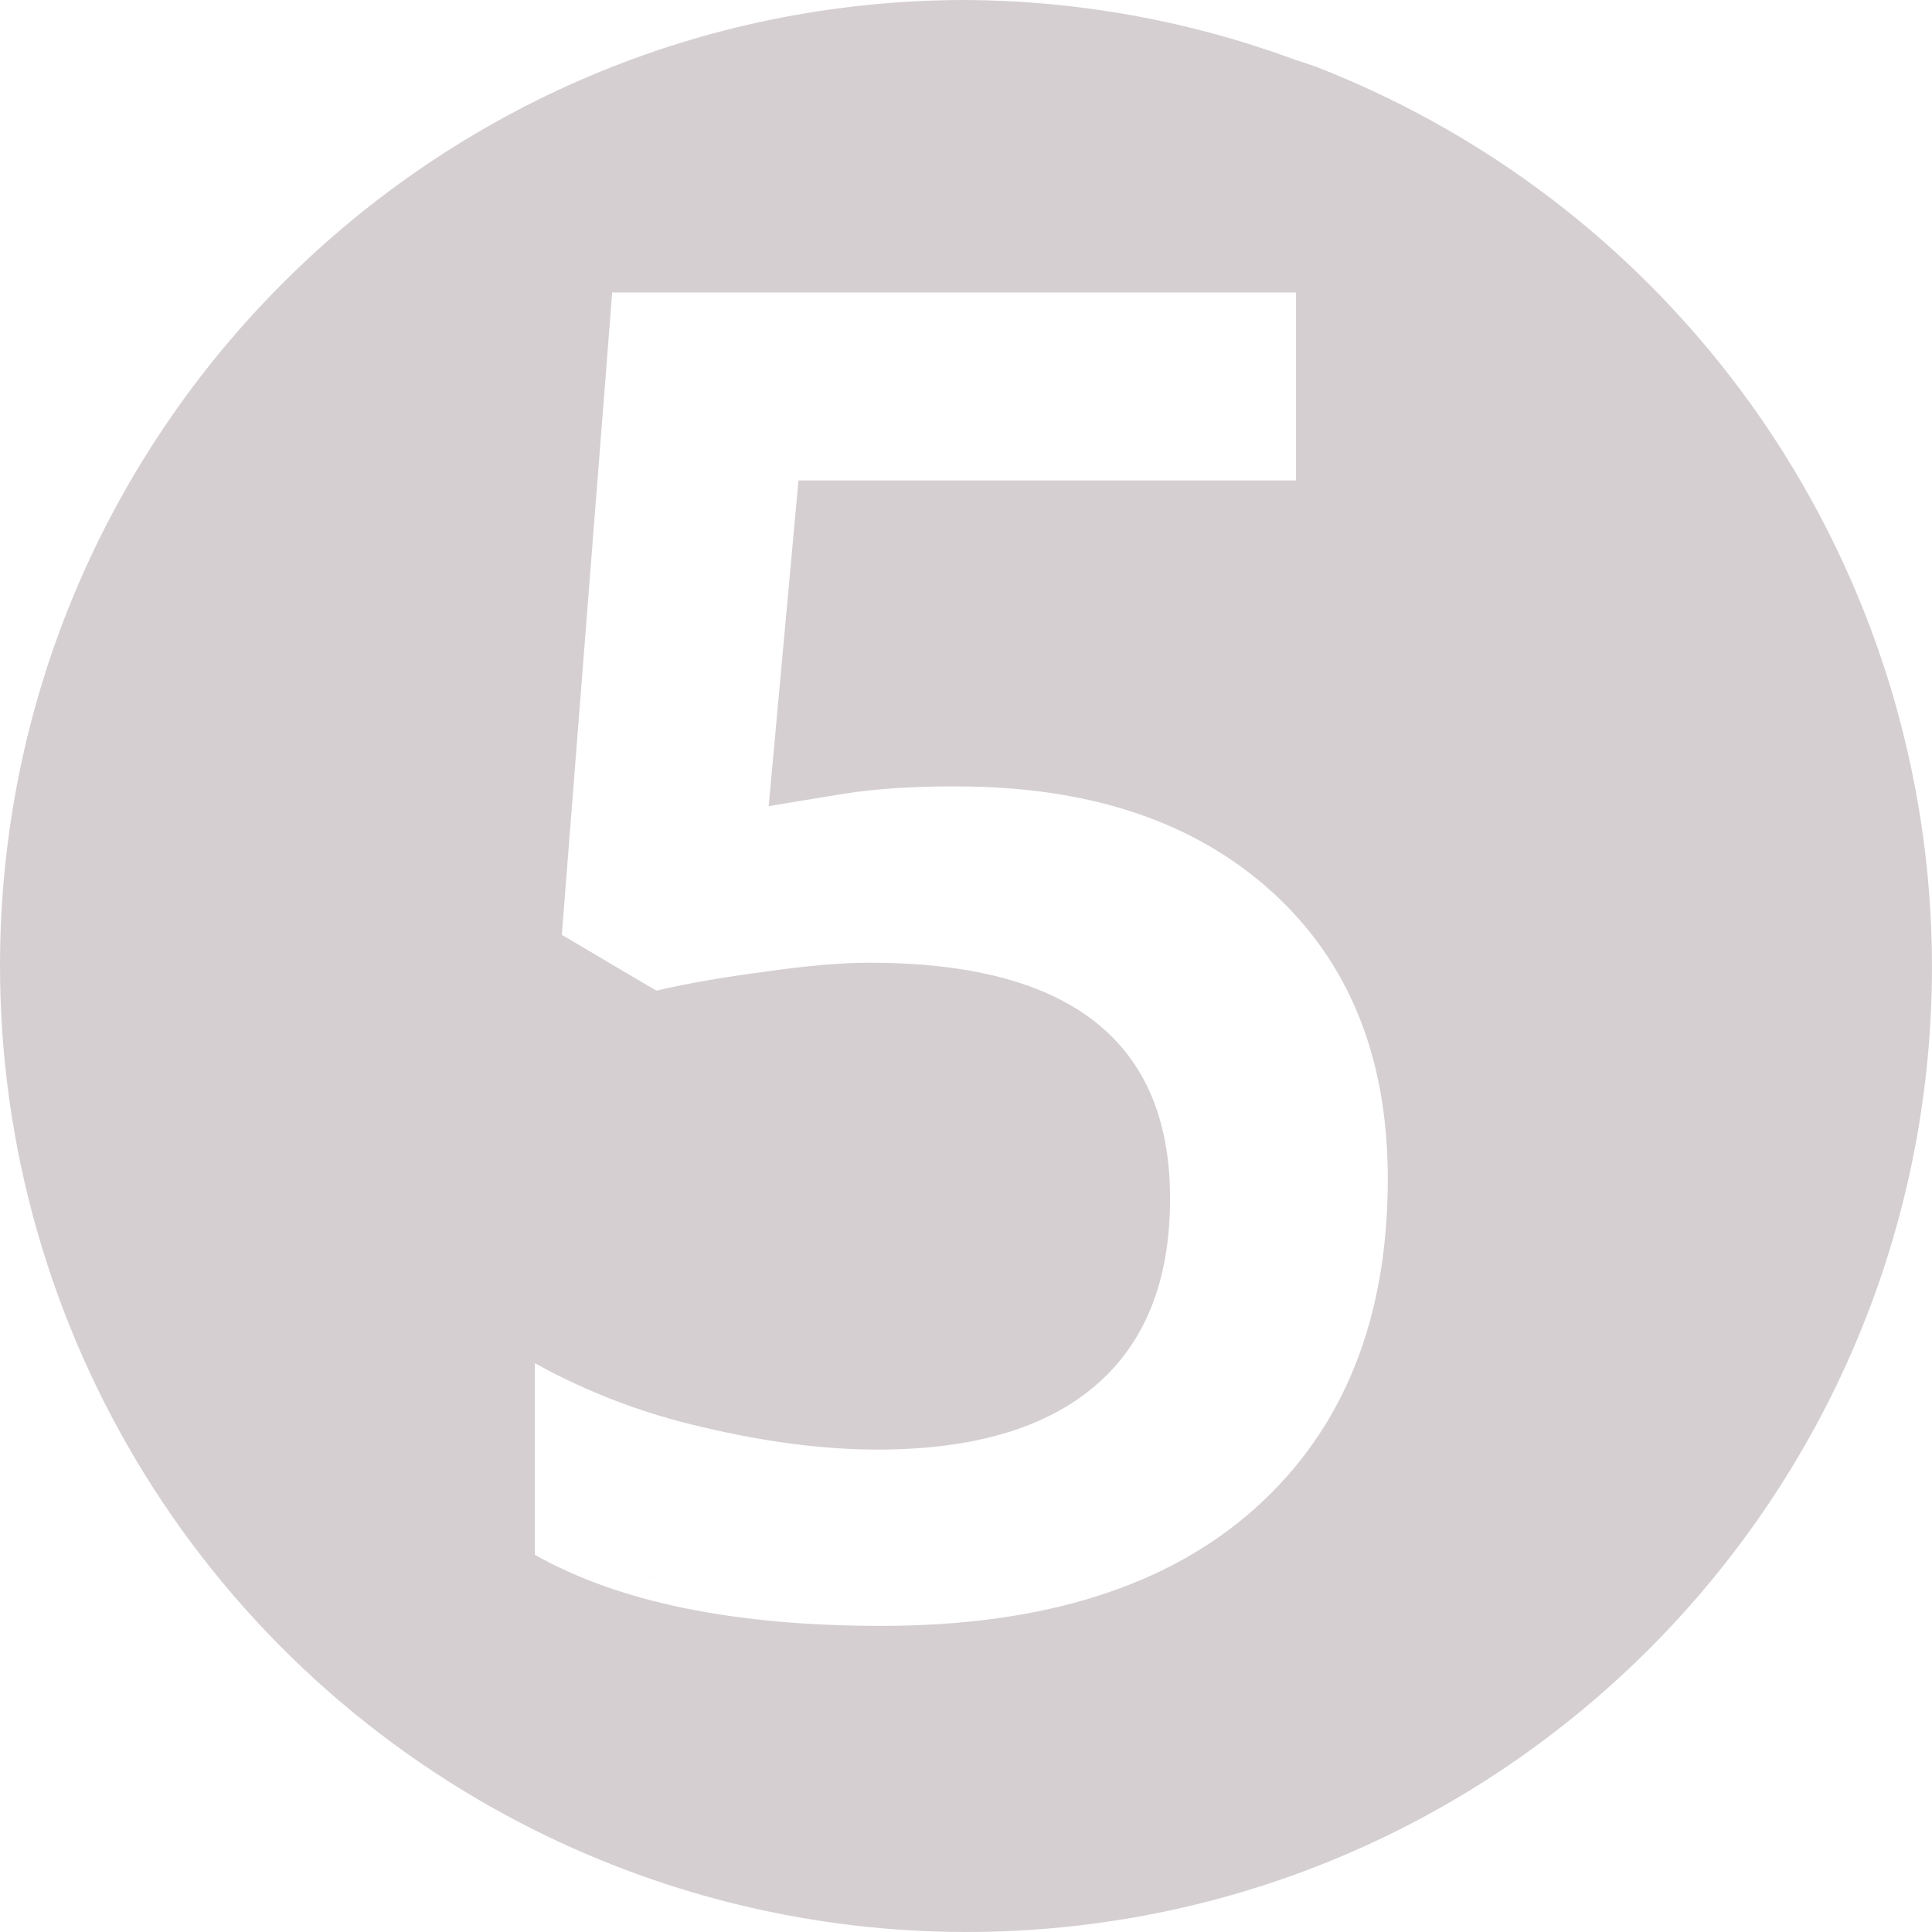 <svg width="40" height="40" viewBox="0 0 40 40" fill="#a5acbc" xmlns="http://www.w3.org/2000/svg">
<g clip-path="url(#clip0_1727_64)">
<path d="M19.81 16.282C22.555 16.282 24.727 17.008 26.33 18.46C27.932 19.913 28.733 21.893 28.733 24.403C28.733 27.31 27.82 29.582 25.995 31.22C24.182 32.848 21.598 33.662 18.245 33.662C15.202 33.662 12.812 33.172 11.073 32.19V28.223C12.16 28.825 13.327 29.27 14.538 29.545C15.842 29.855 17.053 30.012 18.172 30.012C20.145 30.012 21.648 29.57 22.678 28.688C23.71 27.805 24.225 26.515 24.225 24.813C24.225 21.56 22.15 19.932 18.003 19.932C17.42 19.932 16.698 19.995 15.842 20.118C14.985 20.23 14.233 20.36 13.588 20.51L11.632 19.355L12.675 6.055H26.833V9.947H16.532L15.915 16.69C16.352 16.617 16.878 16.53 17.498 16.43C18.132 16.33 18.903 16.28 19.81 16.28V16.282ZM20 0C8.955 0 0 8.955 0 20C0.001 23.719 1.038 27.363 2.996 30.525C4.954 33.686 7.755 36.239 11.083 37.897V31.772H11.313C11.33 31.778 19.413 35.882 24.682 31.772C29.953 27.658 27.382 22.13 26.482 20.843C25.582 19.558 20.953 17.372 16.968 17.758C12.983 18.143 12.983 18.272 12.983 18.272L14.012 6.445L26.823 6.322V1.24C24.638 0.432 22.328 0.013 19.998 0L20 0ZM26.823 1.24V6.322L14.012 6.445L12.983 18.272C12.983 18.272 12.983 18.143 16.968 17.758C20.955 17.372 25.583 19.558 26.482 20.843C27.382 22.13 29.953 27.658 24.682 31.772C19.415 35.883 11.325 31.778 11.313 31.772H11.083V37.897C13.853 39.279 16.904 39.998 20 40C31.047 40 40 31.045 40 20C39.994 15.975 38.774 12.044 36.499 8.723C34.224 5.402 31.001 2.844 27.25 1.383C27.108 1.333 26.965 1.285 26.823 1.24Z" fill="#d5cfd1"/>
</g>
<defs>
<clipPath id="clip0_1727_64">
<rect width="40" height="40" fill="white"/>
</clipPath>
</defs>
</svg>
